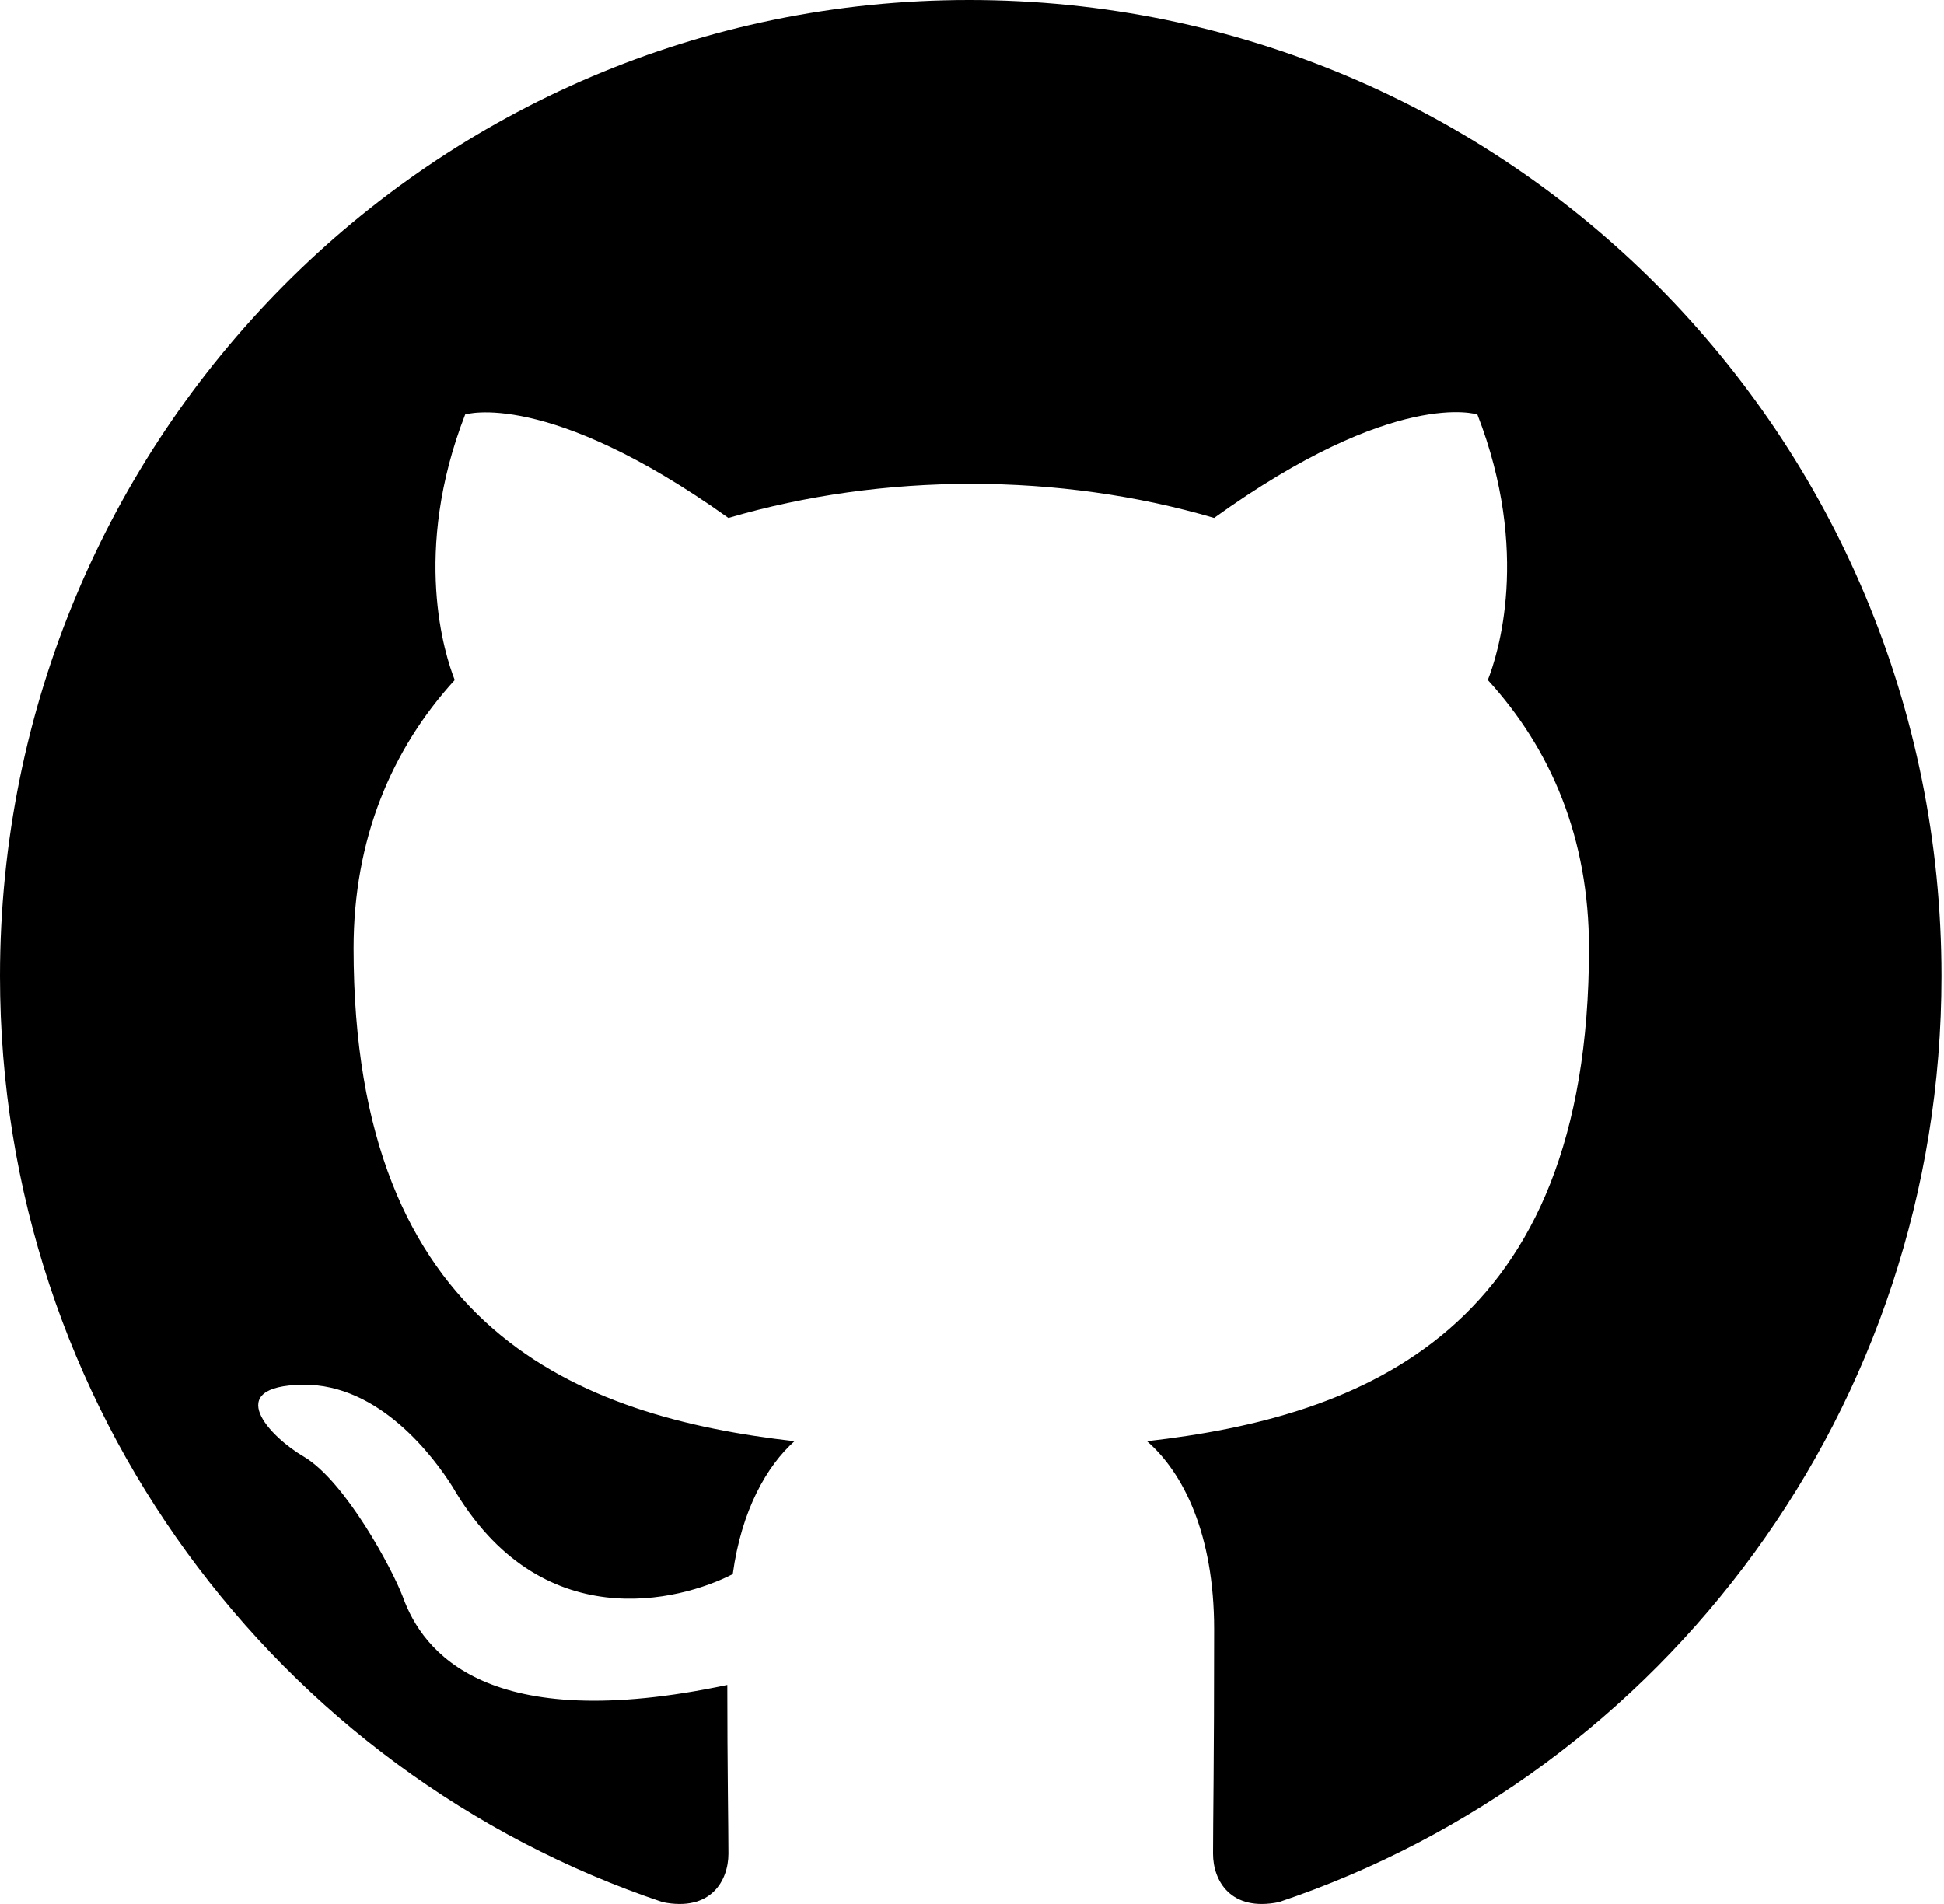 <?xml version="1.0" encoding="UTF-8" standalone="no"?>
<svg width="98px" height="96px" viewBox="0 0 98 96" version="1.1" xmlns="http://www.w3.org/2000/svg" xmlns:xlink="http://www.w3.org/1999/xlink">
    <title>GitHub Logo</title>
    <g stroke="none" stroke-width="1" fill="none" fill-rule="evenodd">
        <g fill="#000000">
            <path d="M48.854,0 C21.839,0 0,22 0,49.217 C0,70.973 13.993,89.389 33.405,95.907 C35.832,96.399 36.721,94.829 36.721,93.464 C36.721,92.225 36.665,89.032 36.665,84.954 C24.56,87.521 21.307,83.299 20.305,80.508 C19.777,79.109 17.405,74.685 15.322,73.447 C13.595,72.442 11.169,69.875 15.267,69.819 C19.141,69.763 21.901,73.51 22.815,74.965 C27.243,82.589 34.286,80.733 36.94,79.368 C37.382,76.133 38.661,73.905 40.051,72.665 C29.176,71.425 17.825,67.087 17.825,47.812 C17.825,42.33 19.722,37.796 22.925,34.286 C22.429,33.035 20.751,27.851 23.45,20.9 C23.45,20.9 27.572,19.591 36.721,26.115 C40.62,24.97 44.792,24.397 48.964,24.397 C53.136,24.397 57.308,24.97 61.207,26.115 C70.357,19.535 74.478,20.9 74.478,20.9 C77.178,27.851 75.499,33.035 75.003,34.286 C78.207,37.796 80.103,42.274 80.103,47.812 C80.103,67.143 68.697,71.425 57.821,72.665 C59.653,74.247 61.207,77.369 61.207,82.141 C61.207,88.9 61.152,91.801 61.152,93.464 C61.152,94.829 62.04,96.399 64.467,95.907 C83.88,89.389 97.873,70.973 97.873,49.217 C97.873,22 76.034,0 48.854,0"></path>
        </g>
    </g>
</svg> 